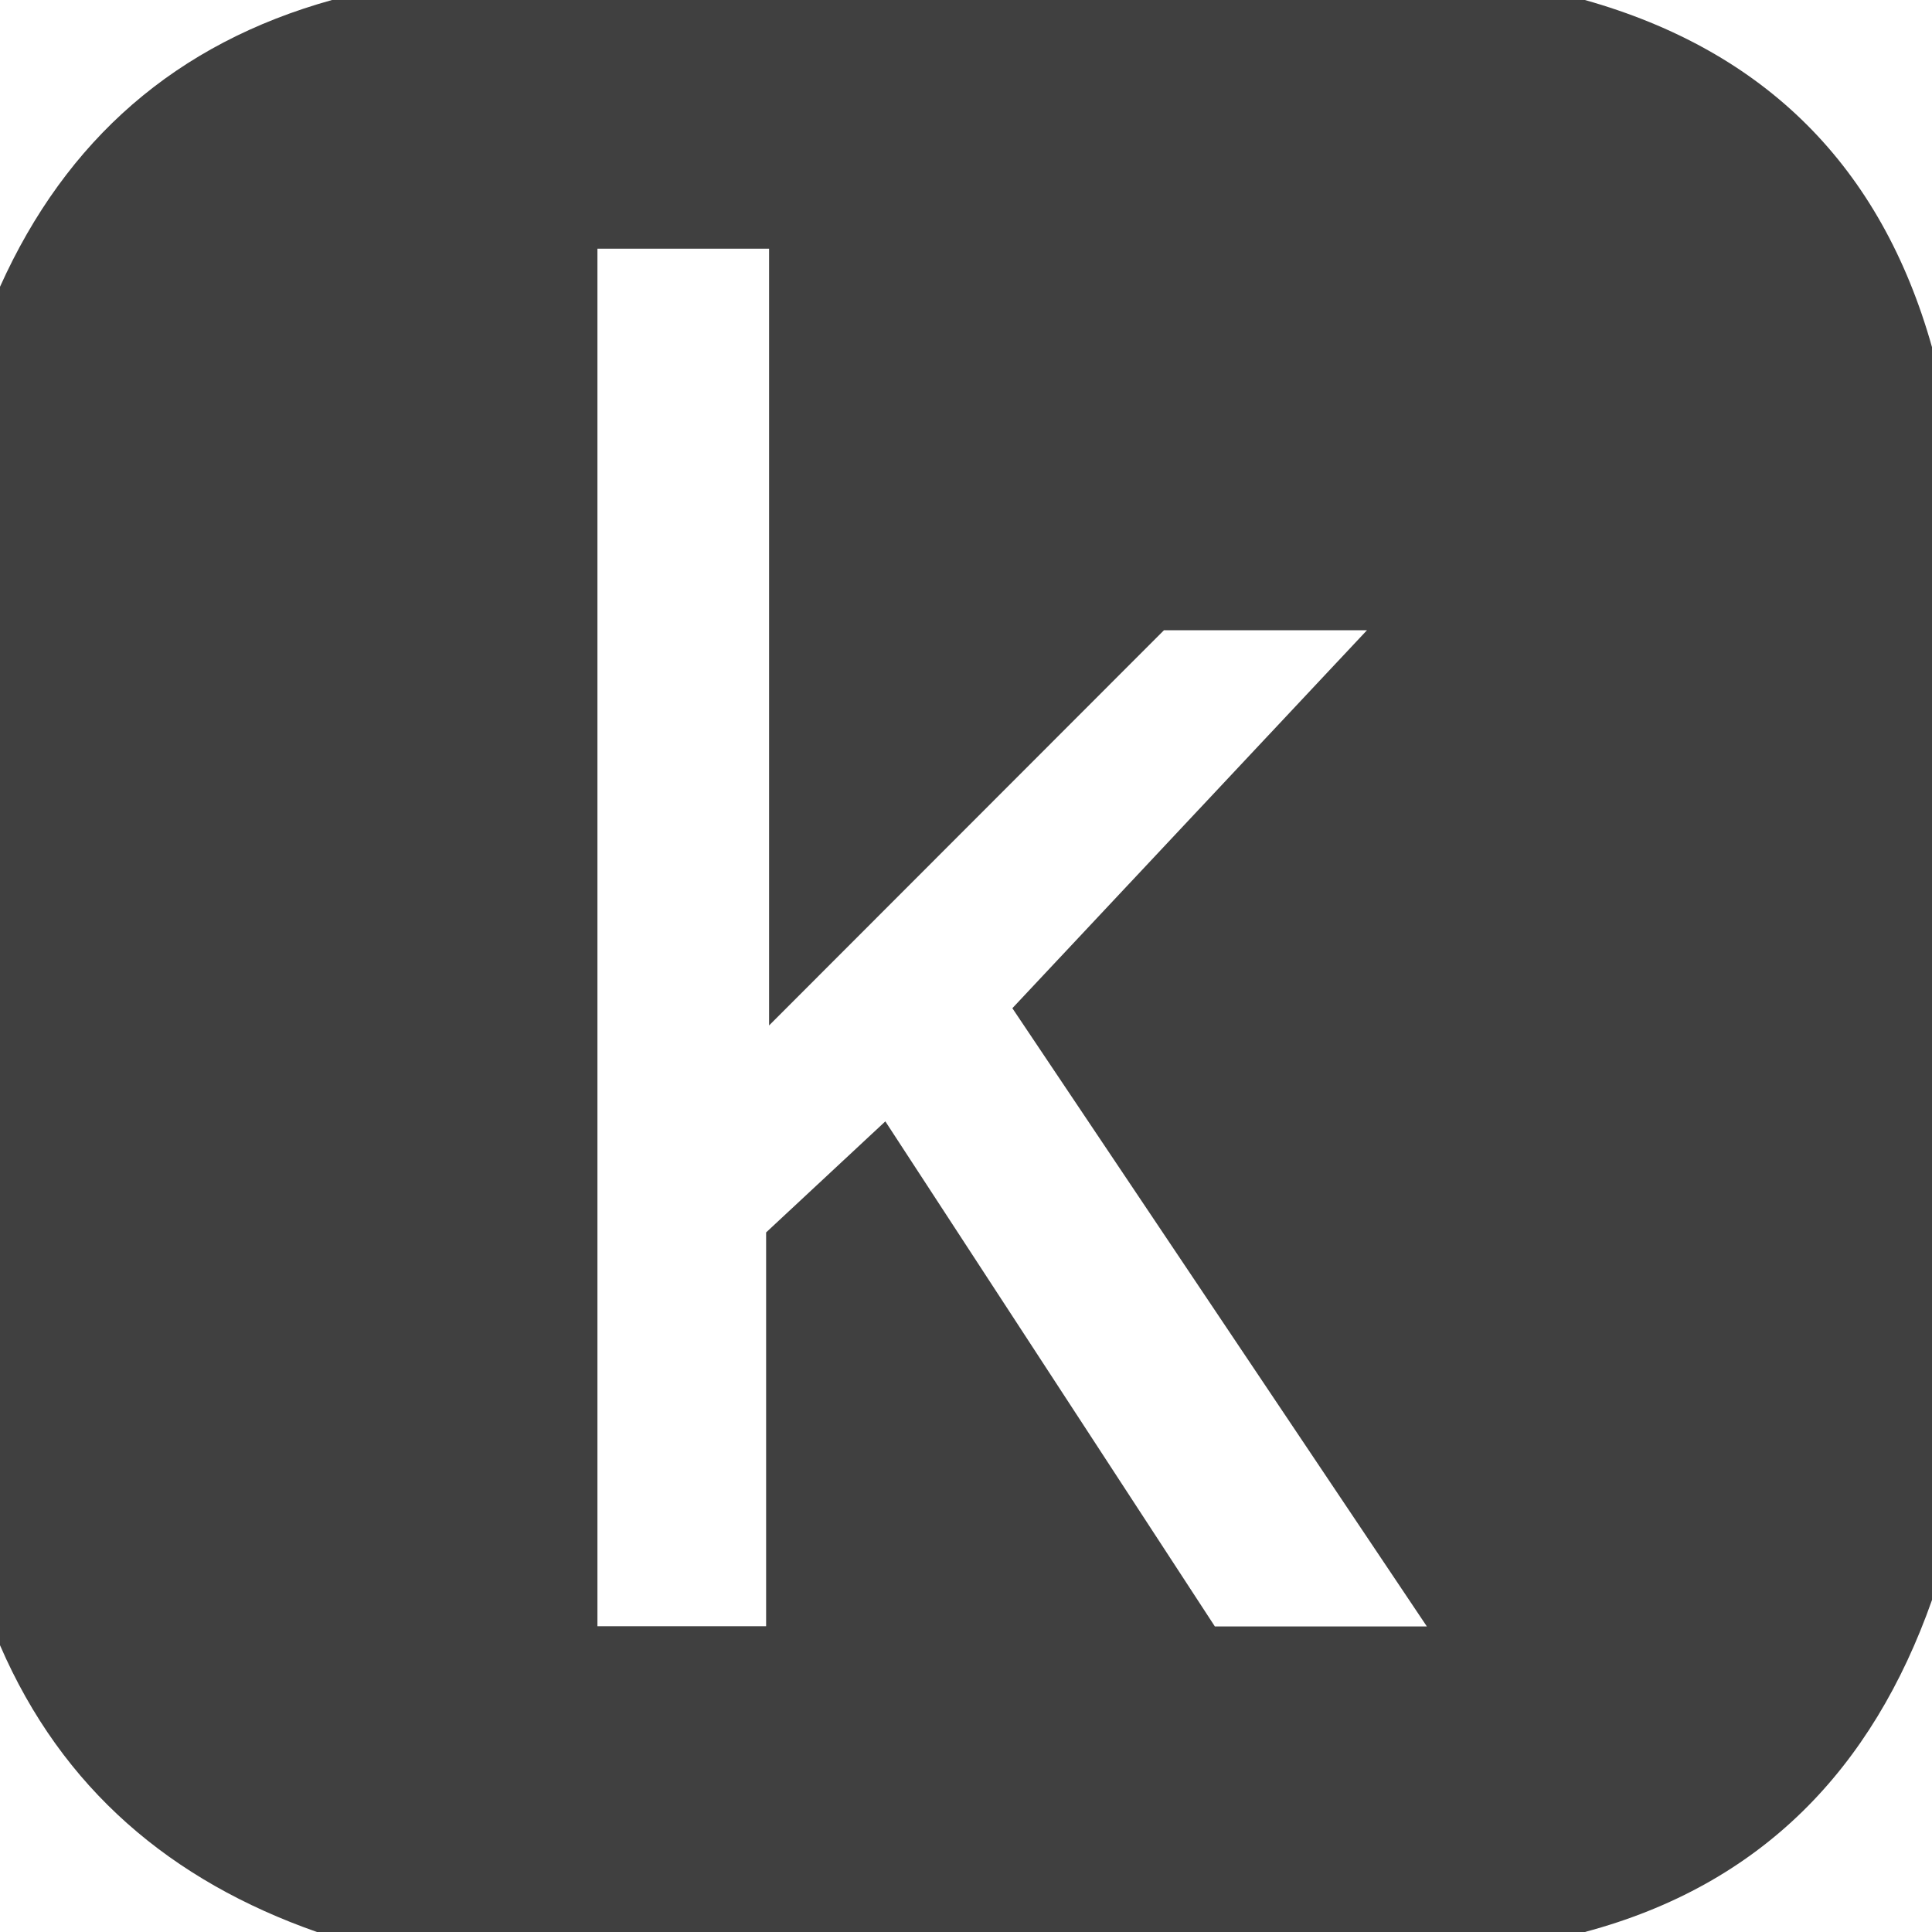 <?xml version="1.0" encoding="utf-8"?>
<!-- Generator: Adobe Illustrator 16.0.0, SVG Export Plug-In . SVG Version: 6.00 Build 0)  -->
<!DOCTYPE svg PUBLIC "-//W3C//DTD SVG 1.1//EN" "http://www.w3.org/Graphics/SVG/1.1/DTD/svg11.dtd">
<svg version="1.1" id="Layer_1" xmlns="http://www.w3.org/2000/svg" xmlns:xlink="http://www.w3.org/1999/xlink" x="0px" y="0px"
	 width="100px" height="100px" viewBox="0 0 100 100" style="enable-background:new 0 0 100 100;" xml:space="preserve">
<path style="fill-rule:evenodd;clip-rule:evenodd;fill:#404040;" d="M100,17.968c0,21.616,0,43.229,0,64.847
	C96.91,91.574,91.166,97.559,82.033,100c-21.877,0-43.752,0-65.627,0
	C8.857,97.352,3.217,92.592,0,85.156c0-23.438,0-46.875,0-70.312C3.425,7.229,9.12,2.24,17.186,0
	c21.616,0,43.23,0,64.847,0C91.379,2.634,97.367,8.624,100,17.968z M39.807,53.078
	c0-13.957,0-27.02,0-40.206c-3.2,0-5.973,0-8.884,0c0,23.874,0,47.504,0,71.301
	c2.971,0,5.751,0,8.731,0c0-6.941,0-13.68,0-20.383c2.077-1.932,4.026-3.746,6.171-5.748
	c5.897,9.037,11.555,17.715,17.057,26.143c3.738,0,7.057,0,10.973,0
	c-7.396-11.031-14.512-21.645-21.455-32c6.264-6.68,12.338-13.154,18.354-19.564
	c-3.332,0-6.918,0-10.508,0C53.617,39.254,47.093,45.783,39.807,53.078z"/>
</svg>
